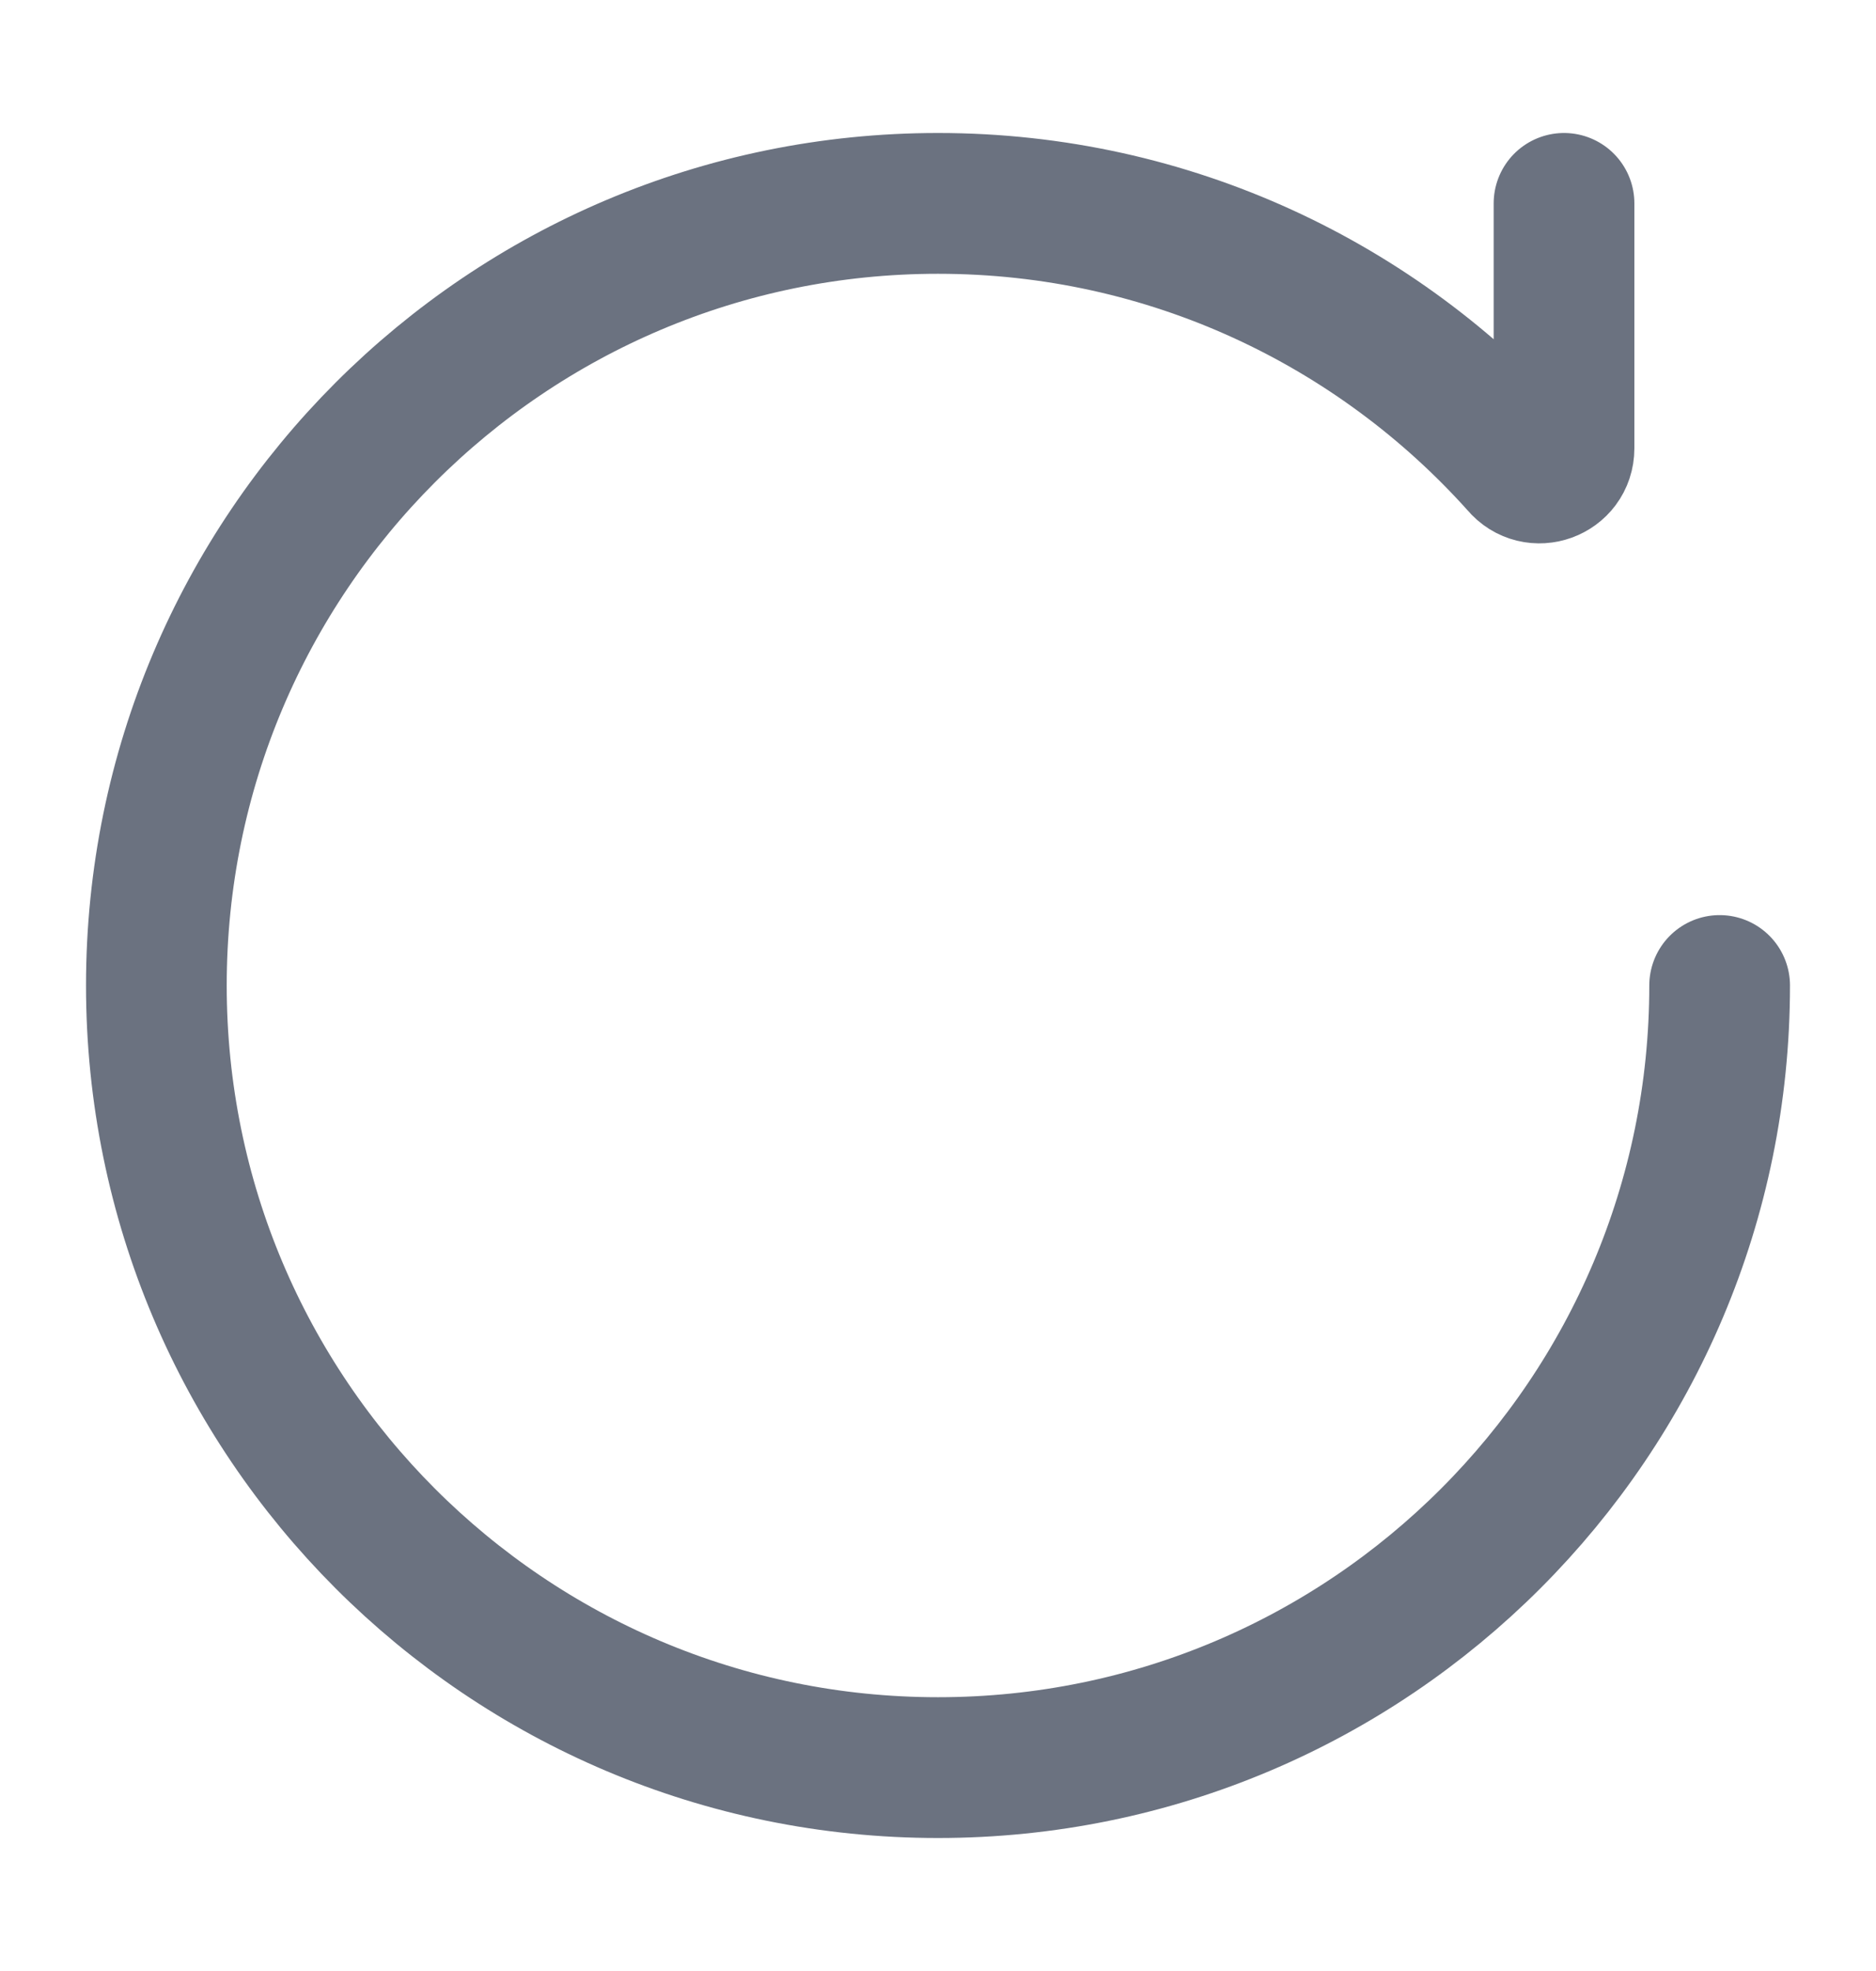 <svg width="20" height="21" viewBox="0 0 20 21" fill="none" xmlns="http://www.w3.org/2000/svg">
<path d="M16.674 2.167V4.777C16.674 5.022 16.368 5.133 16.211 4.944C14.685 3.24 12.468 2.167 10 2.167C5.397 2.167 1.667 5.898 1.667 10.5C1.667 15.102 5.397 18.833 10 18.833C14.602 18.833 18.333 15.102 18.333 10.5" stroke="#6B7280" stroke-width="1.5" stroke-linecap="round" stroke-linejoin="round"/>
</svg>
